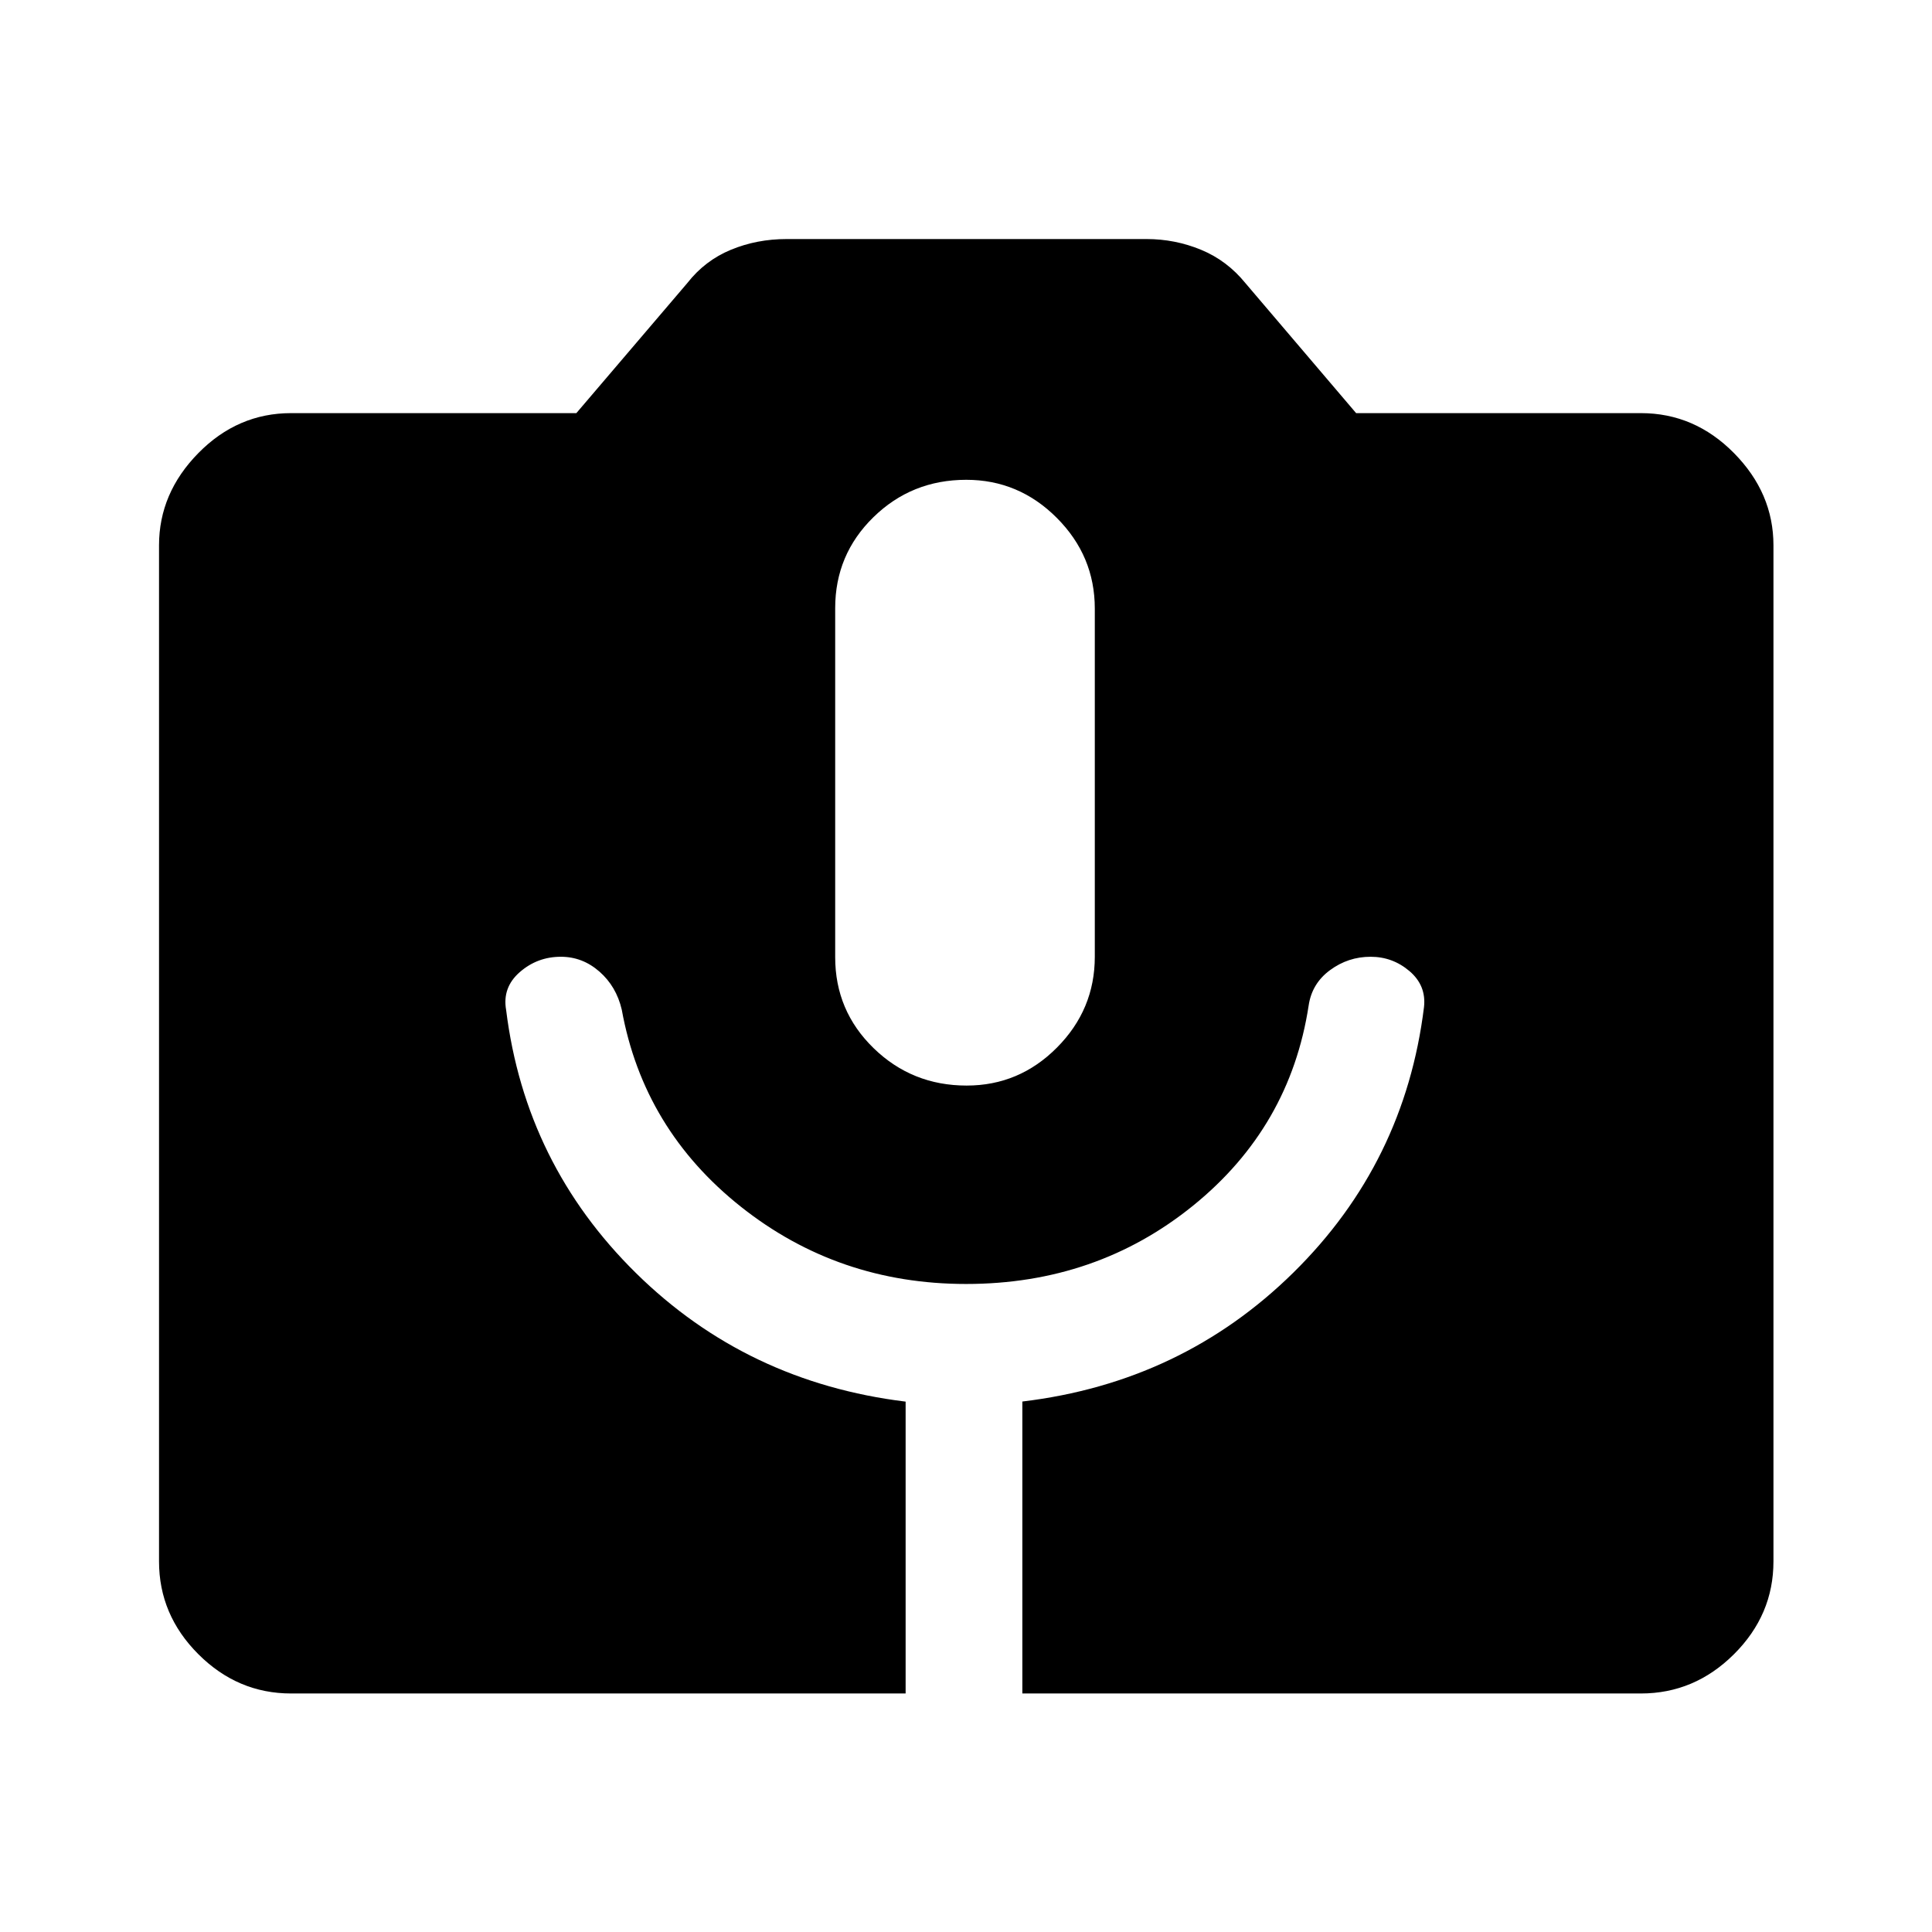 <svg xmlns="http://www.w3.org/2000/svg" height="48" viewBox="0 -960 960 960" width="48"><path d="M144.65-118.52q-26.57 0-46.1-19.53t-19.53-46.1v-504.88q0-25.95 19.53-45.82t46.1-19.87h141.74l55.15-64.65q8.73-11.17 21.62-16.51 12.89-5.34 27.75-5.34h178.78q14.2 0 27.12 5.34 12.92 5.34 22.06 16.6l54.98 64.56h141.5q26.66 0 46.27 19.87 19.6 19.87 19.6 45.82v504.88q0 26.57-19.6 46.1-19.61 19.53-46.27 19.53H508v-145.07q79.24-9.5 134.64-64.03 55.39-54.52 64.94-131.99 1.18-10.69-7.2-17.84-8.38-7.14-19.35-7.14-11.13 0-20.15 6.65-9.02 6.64-10.62 17.59Q641.02-400 592.93-361q-48.1 39-112.9 39-63.55 0-111.92-38.41-48.37-38.42-59.16-97.89-2.69-11.55-11.1-18.92-8.41-7.37-19.17-7.37-11.68 0-20.43 7.65t-6.75 18.85q9.5 76.5 64.54 130.7Q371.09-273.2 450-263.54v145.02H144.65Zm335.69-302.07q26.12 0 44.89-18.91T544-484.59v-173q0-26.17-18.88-45.08-18.87-18.92-45-18.92-27.12 0-46.12 18.58-19 18.57-19 45.22v173.41q0 26.64 19.11 45.22 19.1 18.57 46.23 18.57Z"/></svg>
